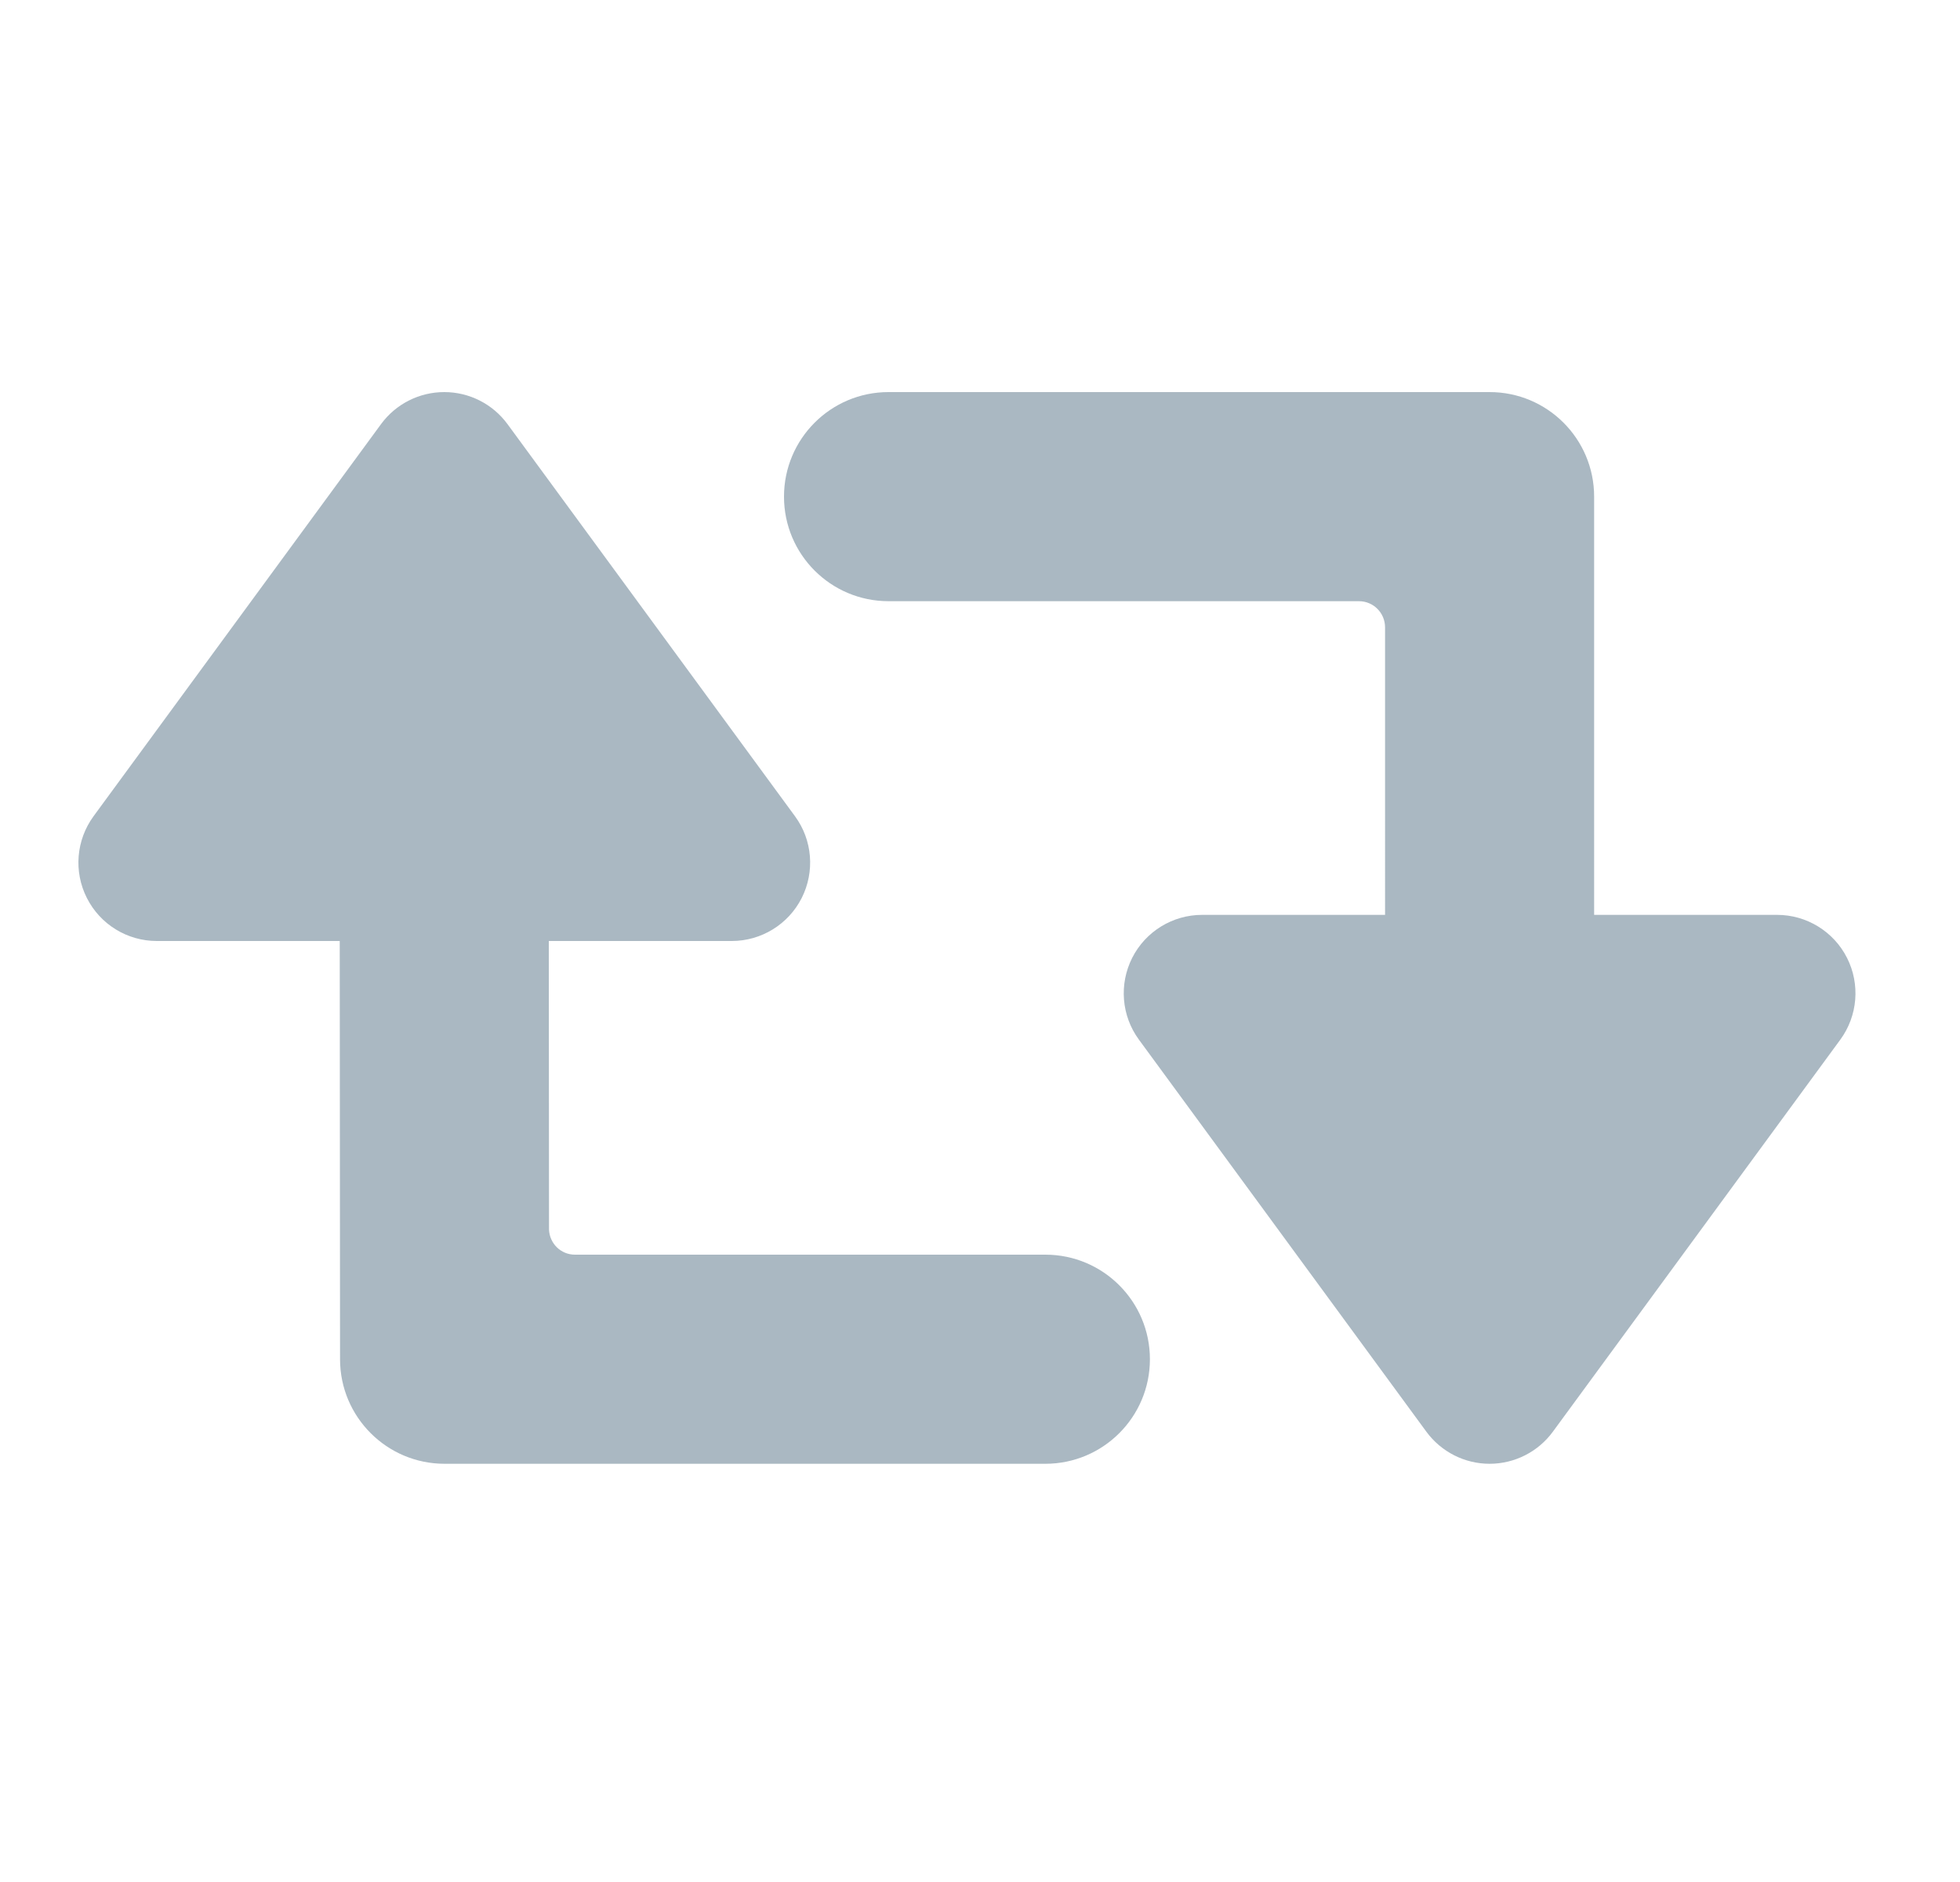 <svg xmlns="http://www.w3.org/2000/svg" viewBox="0 0 75 72">
  <path style="fill:#AAB8C2;" d="M70.676 36.644C70.166 35.636 69.13 35 68 35h-7V19c0-2.21-1.79-4-4-4H34c-2.21 0-4 1.79-4 4s1.79 4 4 4h18c.552 0 .998.446 1 .998V35h-7c-1.13 0-2.165.636-2.676 1.644-.51 1.01-.412 2.22.257 3.13l11 15C55.148 55.545 56.046 56 57 56s1.855-.455 2.42-1.226l11-15c.668-.912.767-2.122.256-3.13zM40 48H22c-.54 0-.97-.427-.992-.96L21 36h7c1.13 0 2.166-.636 2.677-1.644.51-1.01.412-2.22-.257-3.13l-11-15C18.854 15.455 17.956 15 17 15s-1.854.455-2.42 1.226l-11 15c-.667.912-.767 2.122-.255 3.13C3.835 35.365 4.87 36 6 36h7l.012 16.003c.002 2.208 1.792 3.997 4 3.997h22.99c2.208 0 4-1.79 4-4s-1.792-4-4-4z"/>
</svg>